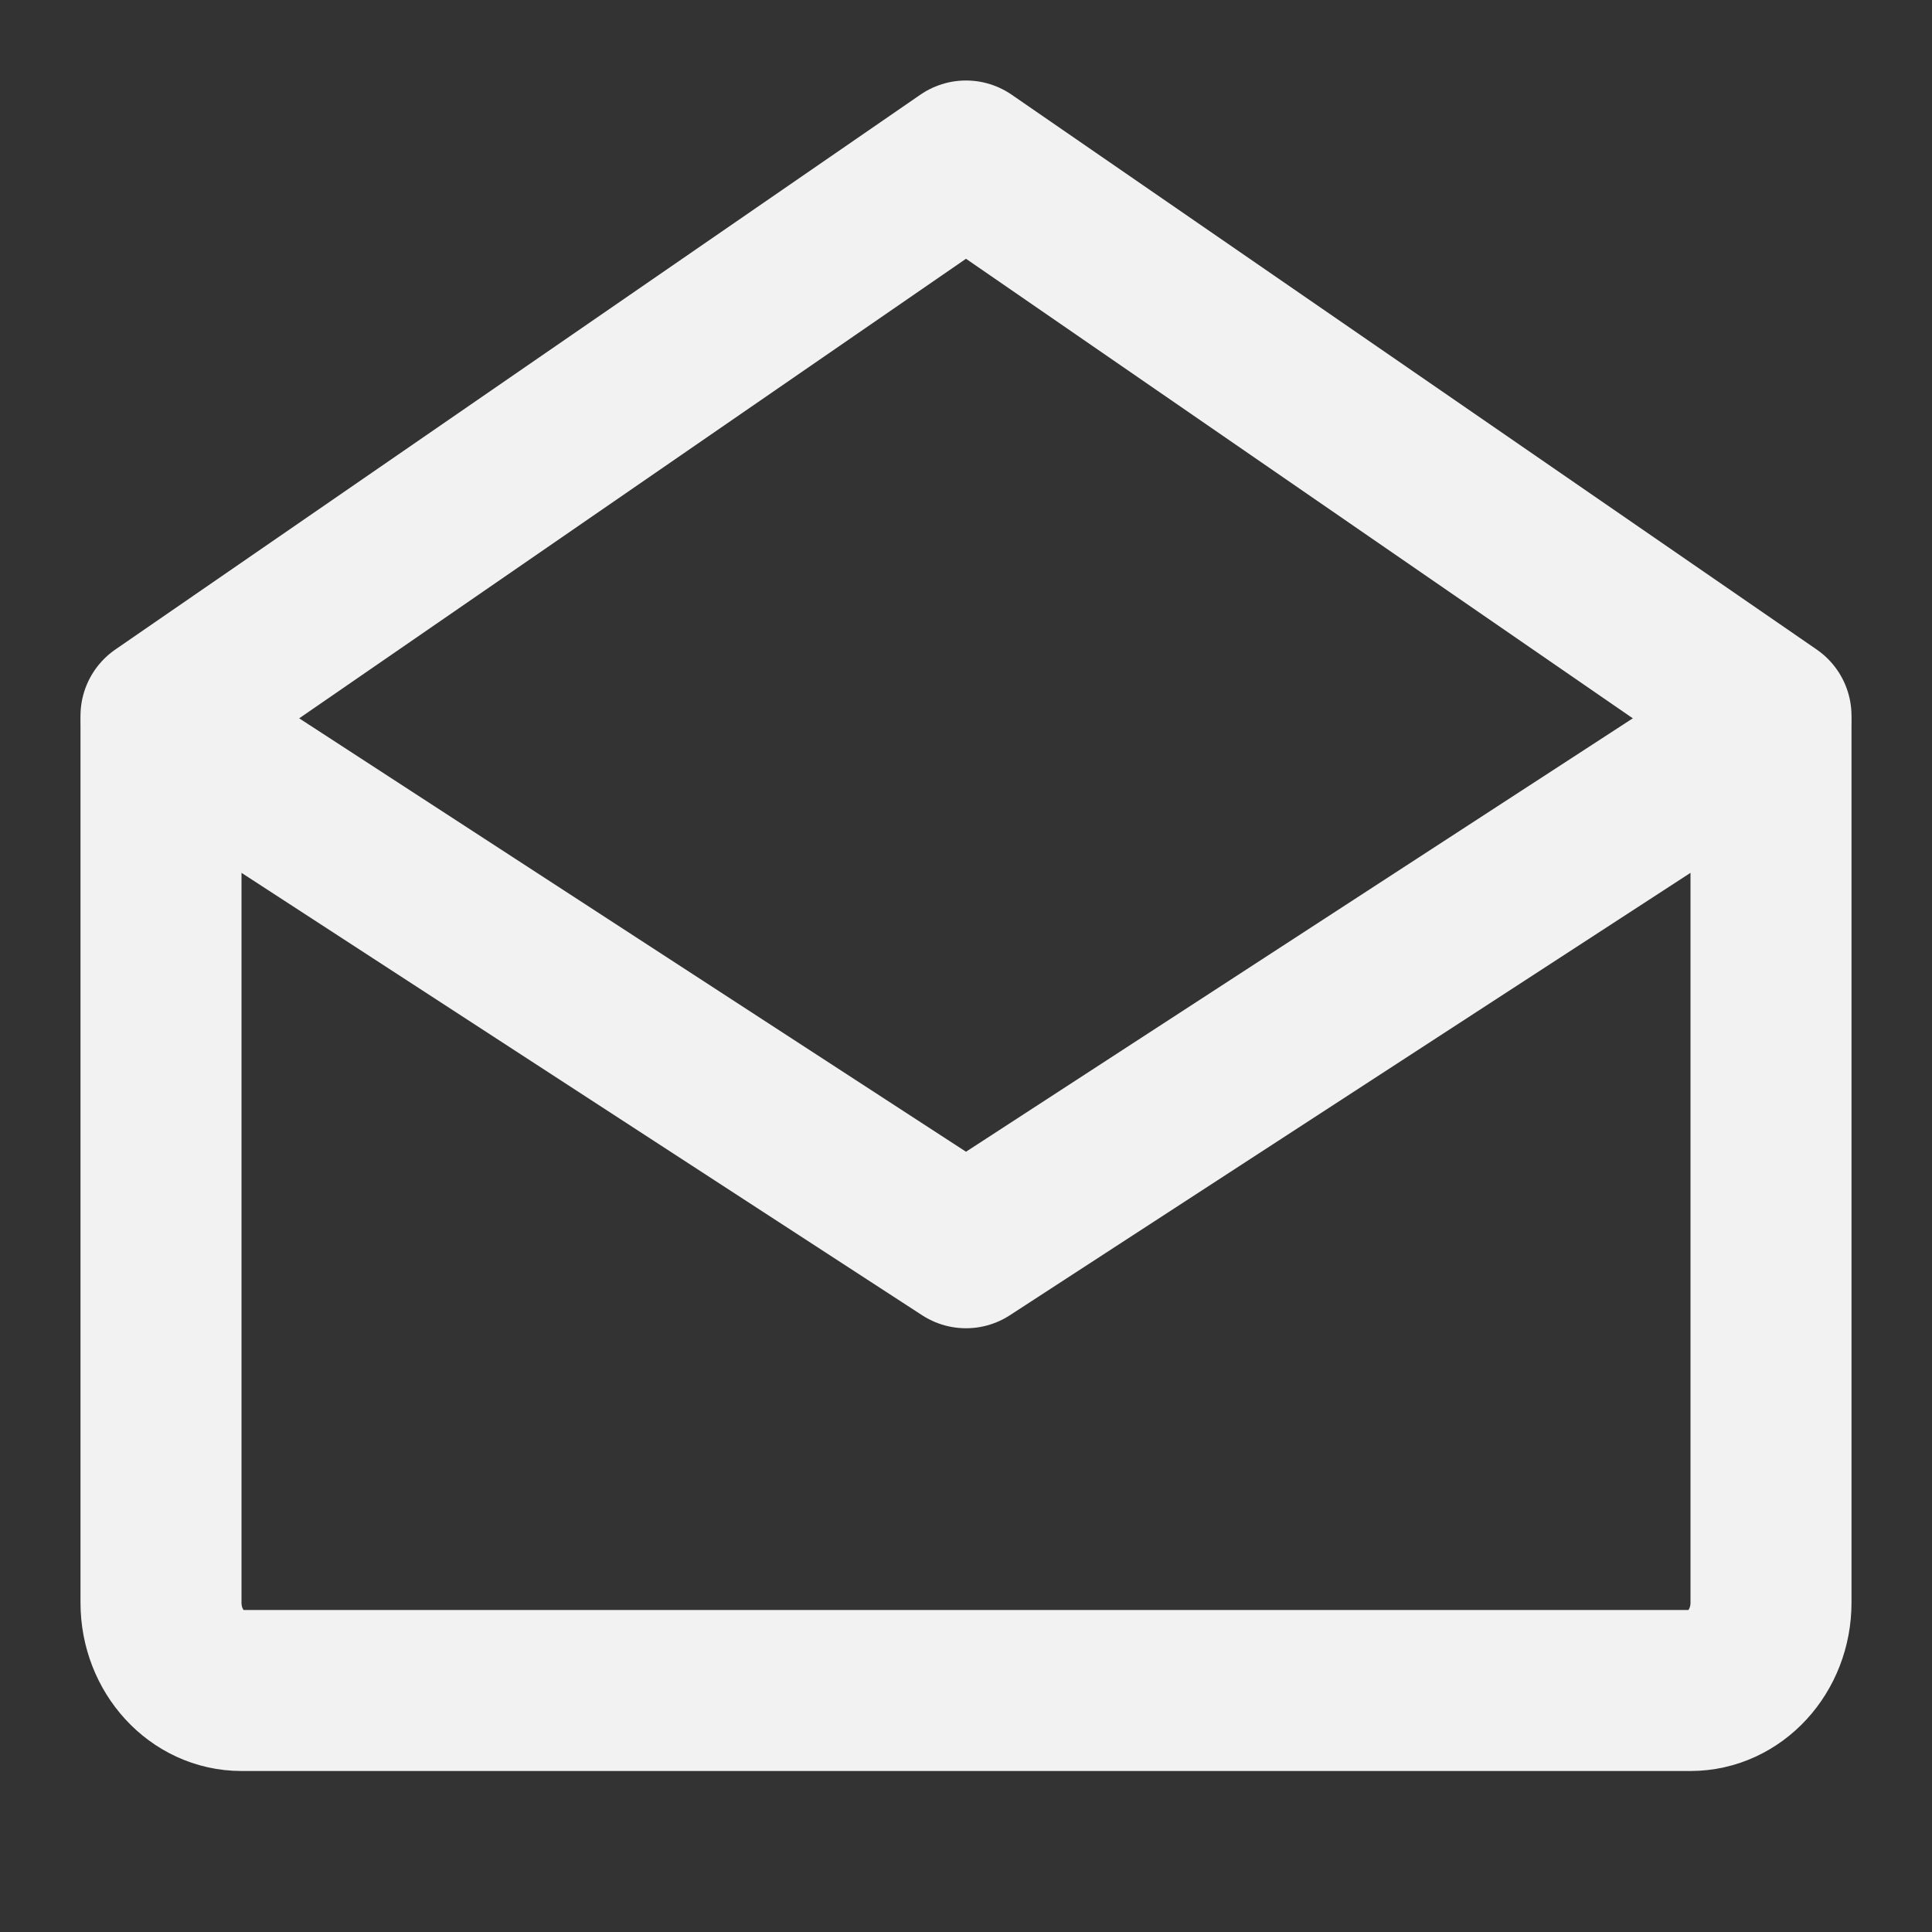 <?xml version="1.0" encoding="UTF-8"?><svg width="24" height="24" viewBox="0 0 48 48" fill="none" xmlns="http://www.w3.org/2000/svg"><rect x="0" y="0" width="48" height="48" fill="#333333" stroke="none"/><path d="M44 18V39.818C44 41.023 43.105 42 42 42H6C4.895 42 4 41.023 4 39.818V18L24 31L44 18Z" fill="none" stroke="#F2F2F2" stroke-width="4" stroke-linejoin="round"/><path d="M4 17.784L24 4L44 17.784" stroke="#F2F2F2" stroke-width="4" stroke-linecap="round" stroke-linejoin="round"/></svg>